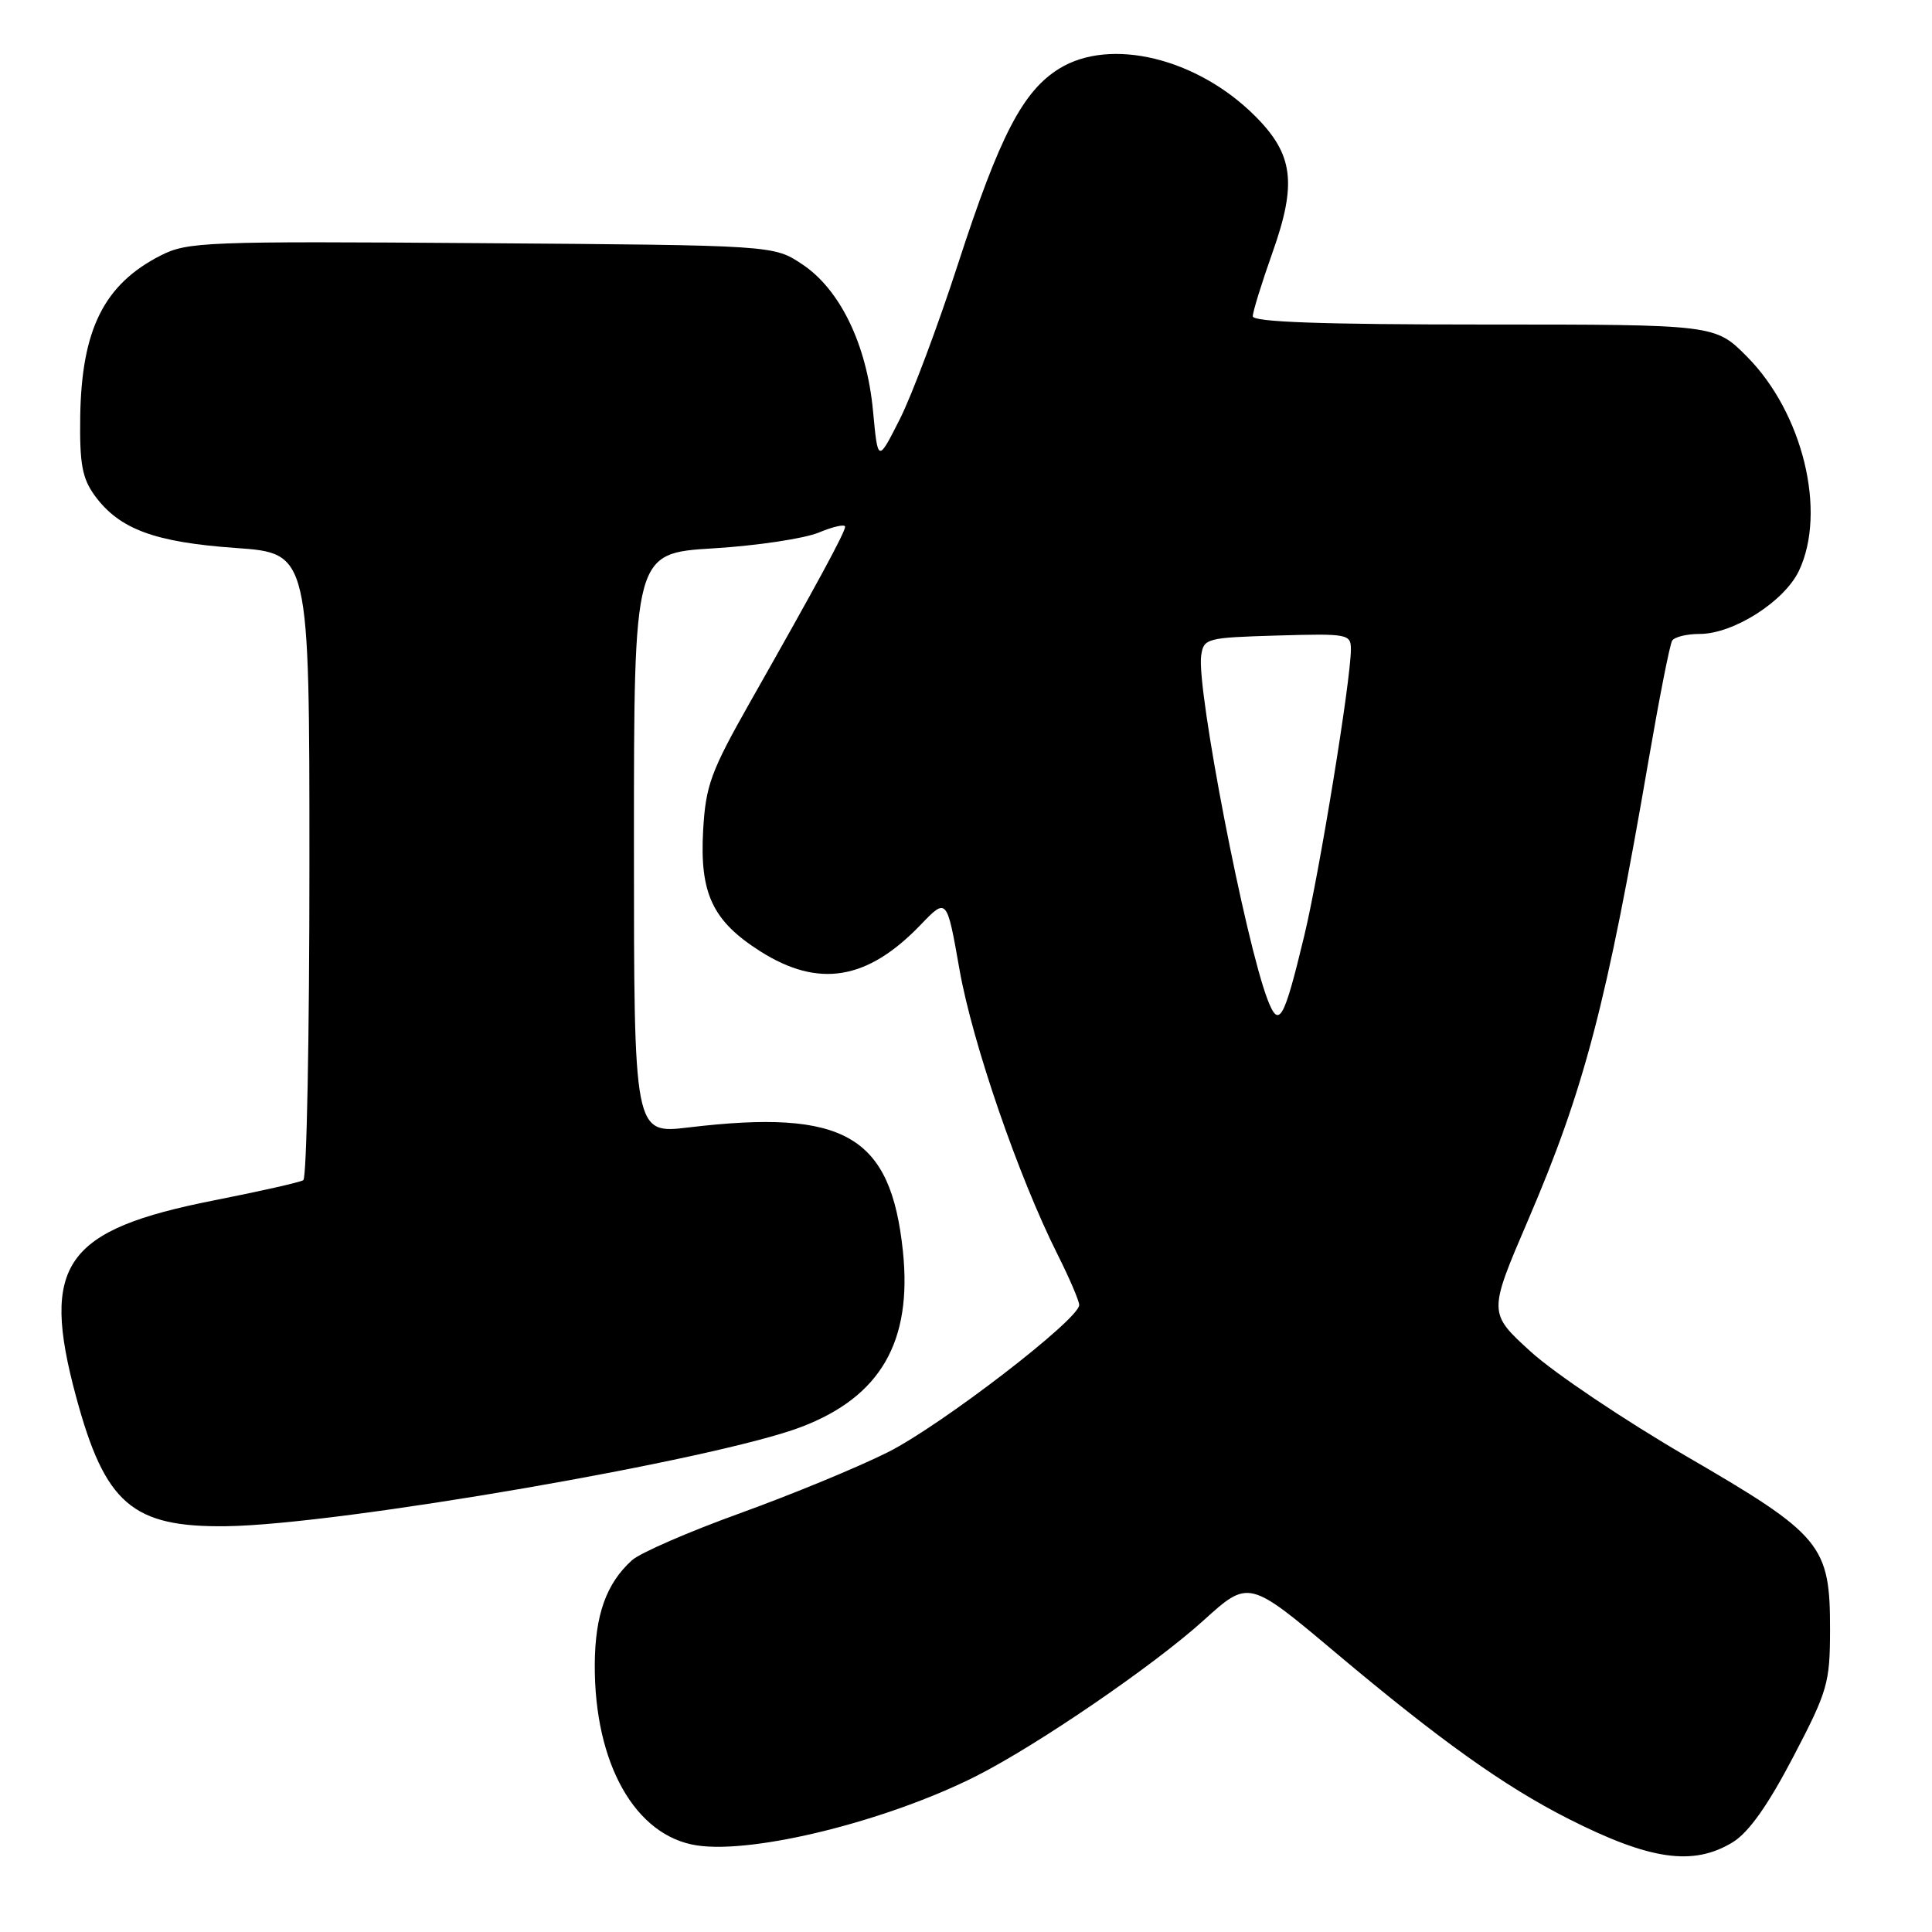 <?xml version="1.0" encoding="UTF-8" standalone="no"?>
<!DOCTYPE svg PUBLIC "-//W3C//DTD SVG 1.1//EN" "http://www.w3.org/Graphics/SVG/1.1/DTD/svg11.dtd" >
<svg xmlns="http://www.w3.org/2000/svg" xmlns:xlink="http://www.w3.org/1999/xlink" version="1.1" viewBox="0 0 256 256">
 <g >
 <path fill="currentColor"
d=" M 229.59 244.11 C 231.70 242.82 234.24 239.25 237.58 232.86 C 242.17 224.09 242.48 223.03 242.49 216.00 C 242.51 204.72 241.43 203.41 223.50 192.99 C 215.25 188.19 205.96 181.95 202.85 179.12 C 197.20 173.98 197.20 173.98 202.45 161.74 C 209.93 144.33 212.90 132.98 218.46 100.64 C 219.87 92.47 221.26 85.38 221.57 84.89 C 221.87 84.40 223.51 84.00 225.22 84.00 C 229.68 84.00 236.44 79.70 238.37 75.63 C 242.08 67.82 238.89 54.71 231.48 47.25 C 227.26 43.00 227.26 43.00 196.63 43.00 C 175.15 43.00 166.00 42.67 166.00 41.91 C 166.00 41.31 167.18 37.50 168.62 33.44 C 171.87 24.28 171.38 20.44 166.30 15.37 C 158.62 7.69 147.13 4.91 140.36 9.09 C 135.53 12.07 132.46 17.98 126.96 34.92 C 124.30 43.12 120.82 52.41 119.22 55.56 C 116.32 61.30 116.32 61.30 115.68 54.45 C 114.86 45.67 111.32 38.34 106.27 35.00 C 102.50 32.50 102.50 32.50 63.78 32.22 C 27.20 31.95 24.84 32.04 21.28 33.86 C 13.79 37.68 10.81 43.64 10.63 55.19 C 10.54 61.49 10.89 63.38 12.57 65.69 C 15.82 70.12 20.49 71.85 31.25 72.61 C 41.00 73.30 41.00 73.30 41.00 114.59 C 41.00 137.30 40.64 156.11 40.19 156.38 C 39.75 156.66 34.46 157.85 28.44 159.04 C 8.54 162.96 5.34 167.49 10.07 185.03 C 13.91 199.28 17.52 202.39 30.00 202.23 C 44.87 202.04 94.78 193.42 106.17 189.08 C 116.68 185.07 120.89 177.79 119.64 165.79 C 118.03 150.45 111.93 146.92 91.25 149.39 C 84.00 150.26 84.00 150.26 84.00 111.78 C 84.00 73.30 84.00 73.30 94.51 72.66 C 100.29 72.31 106.59 71.36 108.51 70.56 C 110.43 69.76 111.99 69.42 111.98 69.80 C 111.95 70.58 108.33 77.27 99.45 92.93 C 94.17 102.25 93.51 104.07 93.17 110.03 C 92.70 118.40 94.42 122.04 100.75 126.06 C 108.47 130.95 114.93 129.89 121.98 122.55 C 125.46 118.93 125.46 118.93 127.14 128.48 C 128.86 138.22 134.95 155.90 140.13 166.22 C 141.71 169.37 143.00 172.38 143.00 172.92 C 143.00 174.81 124.75 188.85 117.66 192.42 C 113.72 194.40 104.92 198.03 98.09 200.50 C 91.27 202.96 84.81 205.77 83.74 206.74 C 80.34 209.81 78.85 213.98 78.81 220.54 C 78.74 233.68 84.17 243.30 92.36 244.53 C 99.94 245.67 117.52 241.30 129.31 235.36 C 137.42 231.27 152.90 220.67 159.48 214.71 C 165.46 209.30 165.46 209.30 176.98 218.99 C 190.79 230.60 199.32 236.69 207.84 241.01 C 218.64 246.48 224.36 247.30 229.59 244.11 Z  M 167.98 132.50 C 165.02 124.85 158.54 91.31 159.16 86.89 C 159.49 84.58 159.83 84.49 169.25 84.21 C 178.60 83.94 179.00 84.01 179.00 86.04 C 179.00 90.10 174.85 115.57 172.82 124.00 C 170.12 135.21 169.47 136.35 167.98 132.50 Z "/>
</g>
</svg>